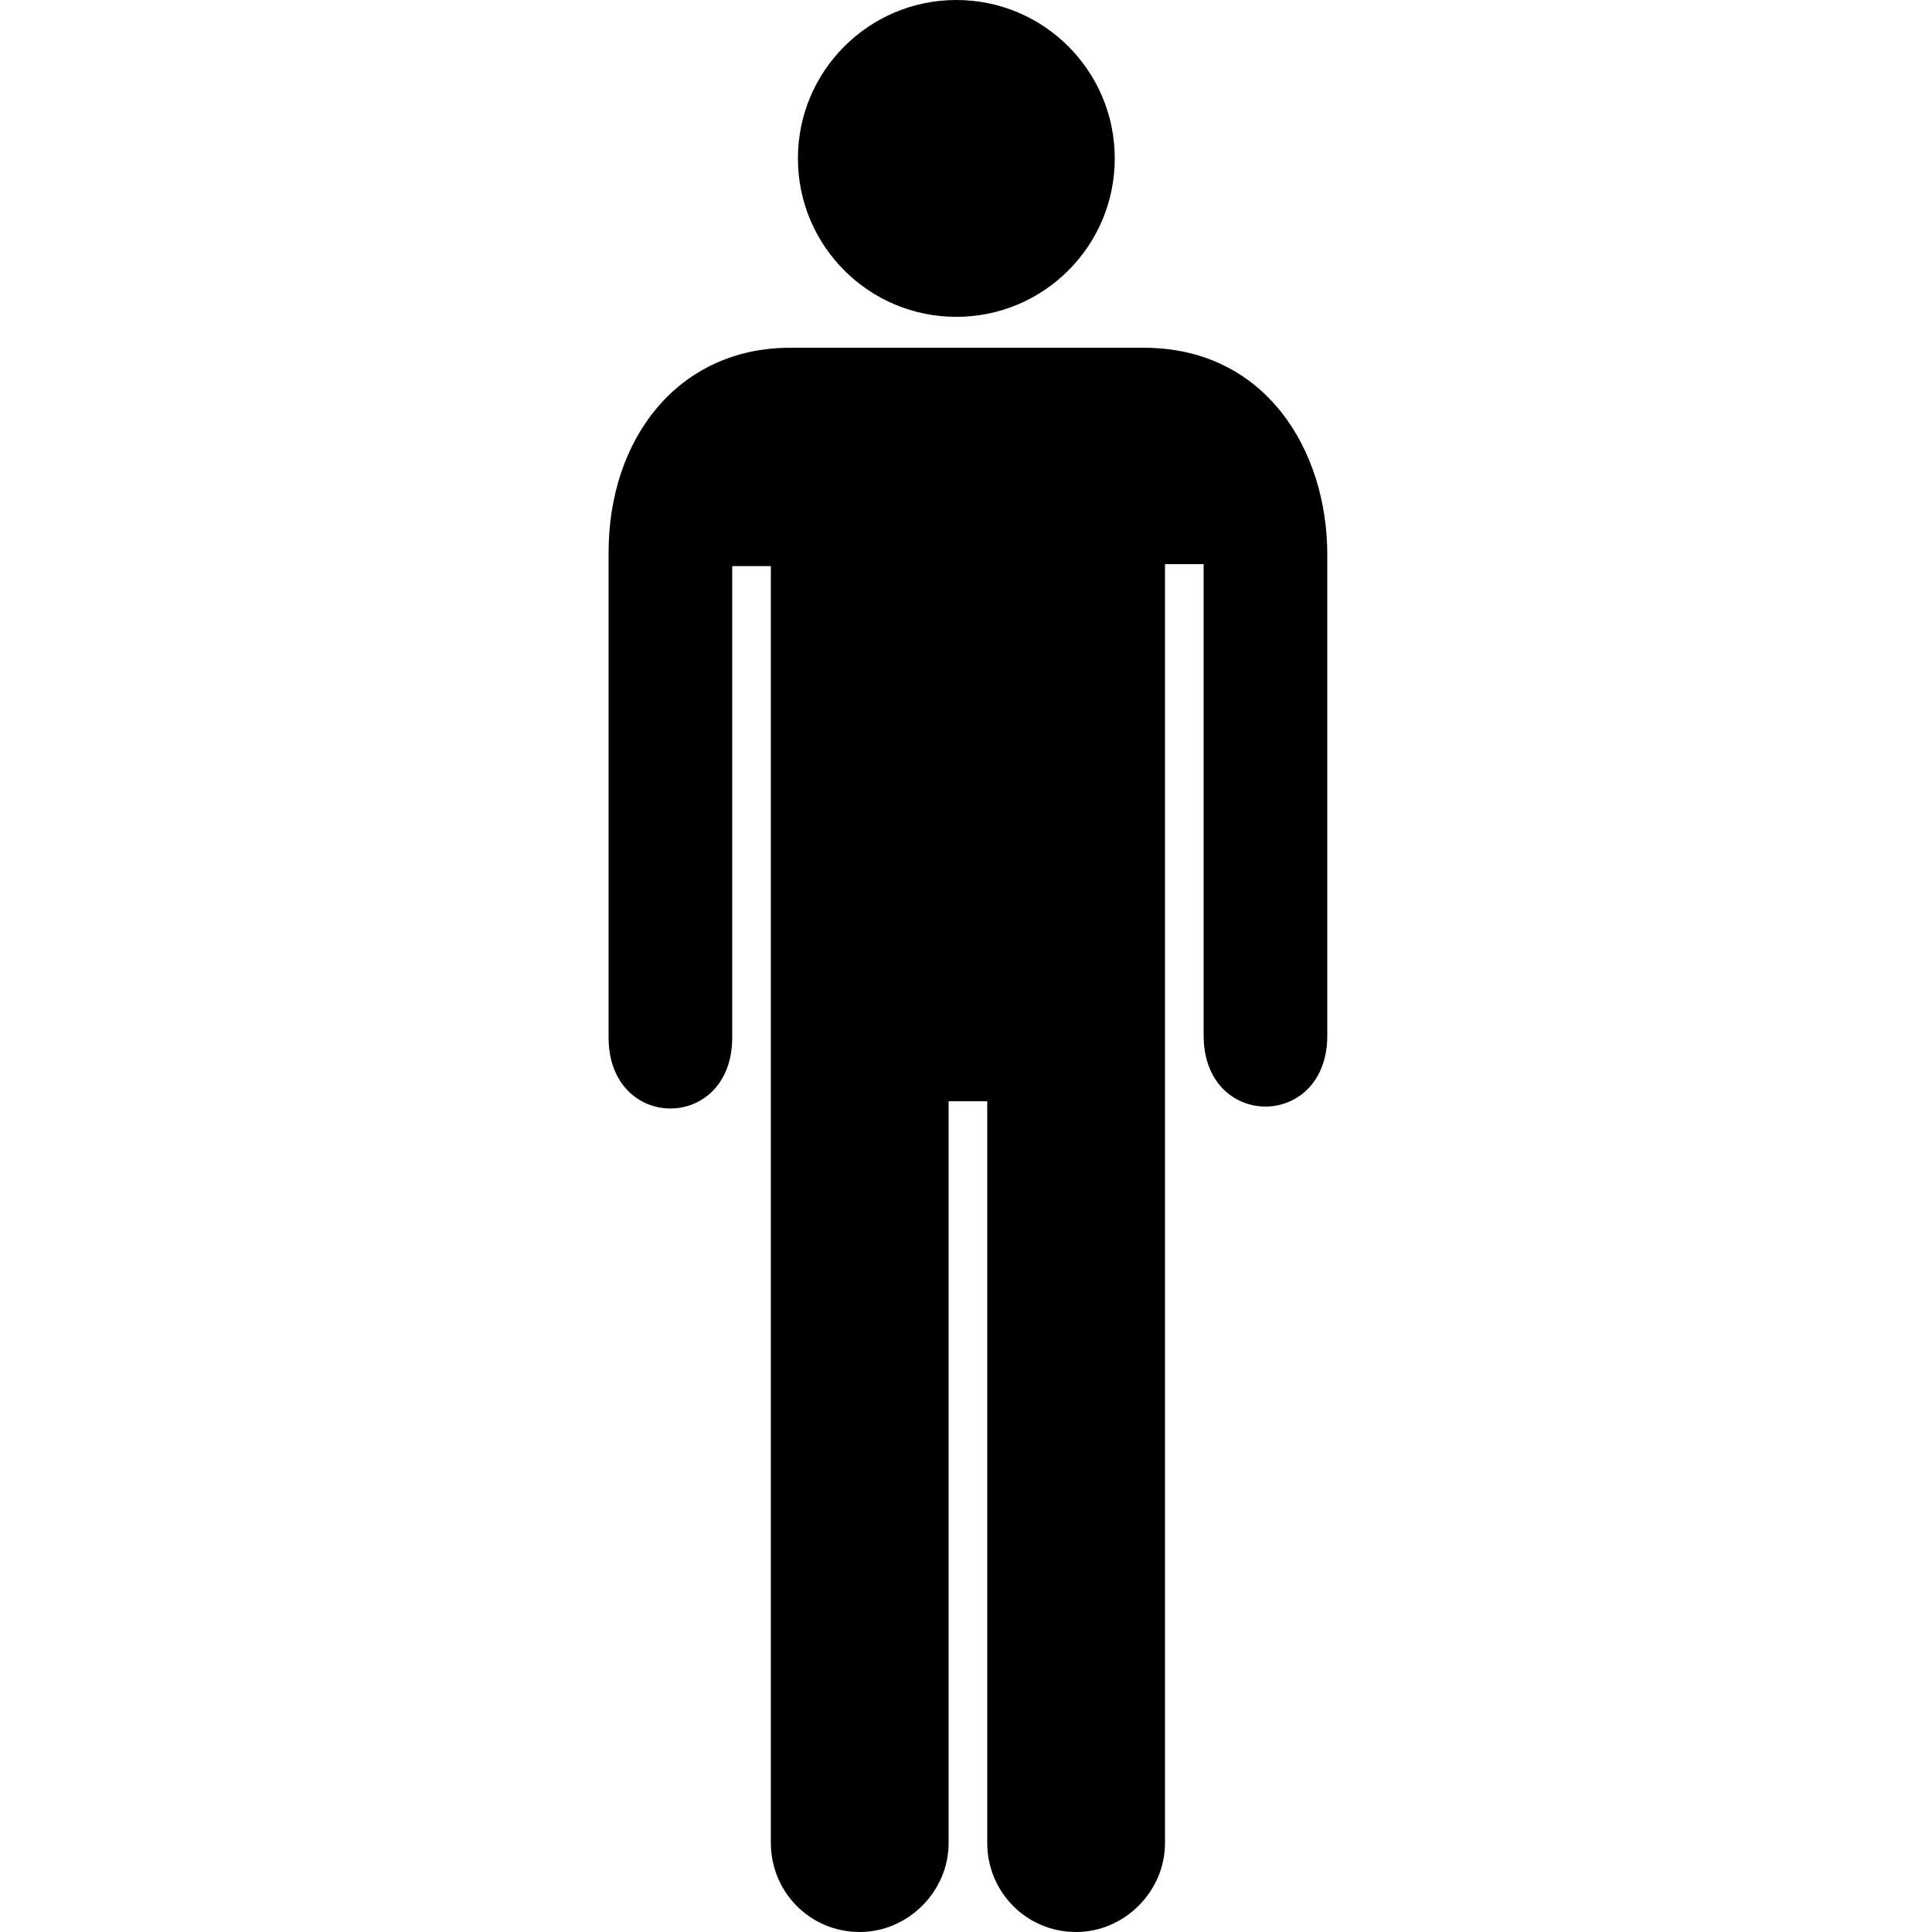 <?xml version="1.0" encoding="utf-8"?>
<!-- Generator: Adobe Illustrator 21.0.2, SVG Export Plug-In . SVG Version: 6.00 Build 0)  -->
<svg version="1.1" id="Layer_1" xmlns="http://www.w3.org/2000/svg" xmlns:xlink="http://www.w3.org/1999/xlink" x="0px" y="0px"
	 viewBox="0 0 100 100" style="enable-background:new 0 0 100 100;" xml:space="preserve">
<g>
	<circle cx="49.5" cy="8.2" r="8.2"/>
	<path d="M39.9,95.4c0,2.5,2,4.6,4.6,4.6c2.5,0,4.6-2.1,4.6-4.6l0-38.4h2l0,38.4c0,2.5,2,4.6,4.6,4.6c2.5,0,4.6-2.1,4.6-4.6l0-66.2
		h2v24.4c0,4.9,6.4,4.9,6.4,0V28.7c0-5.4-3.2-10.7-9.5-10.7l-18.3,0c-5.8,0-9.4,4.7-9.4,10.6v25.1c0,4.9,6.4,4.9,6.4,0V29.3h2
		L39.9,95.4z"/>
</g>
</svg>
